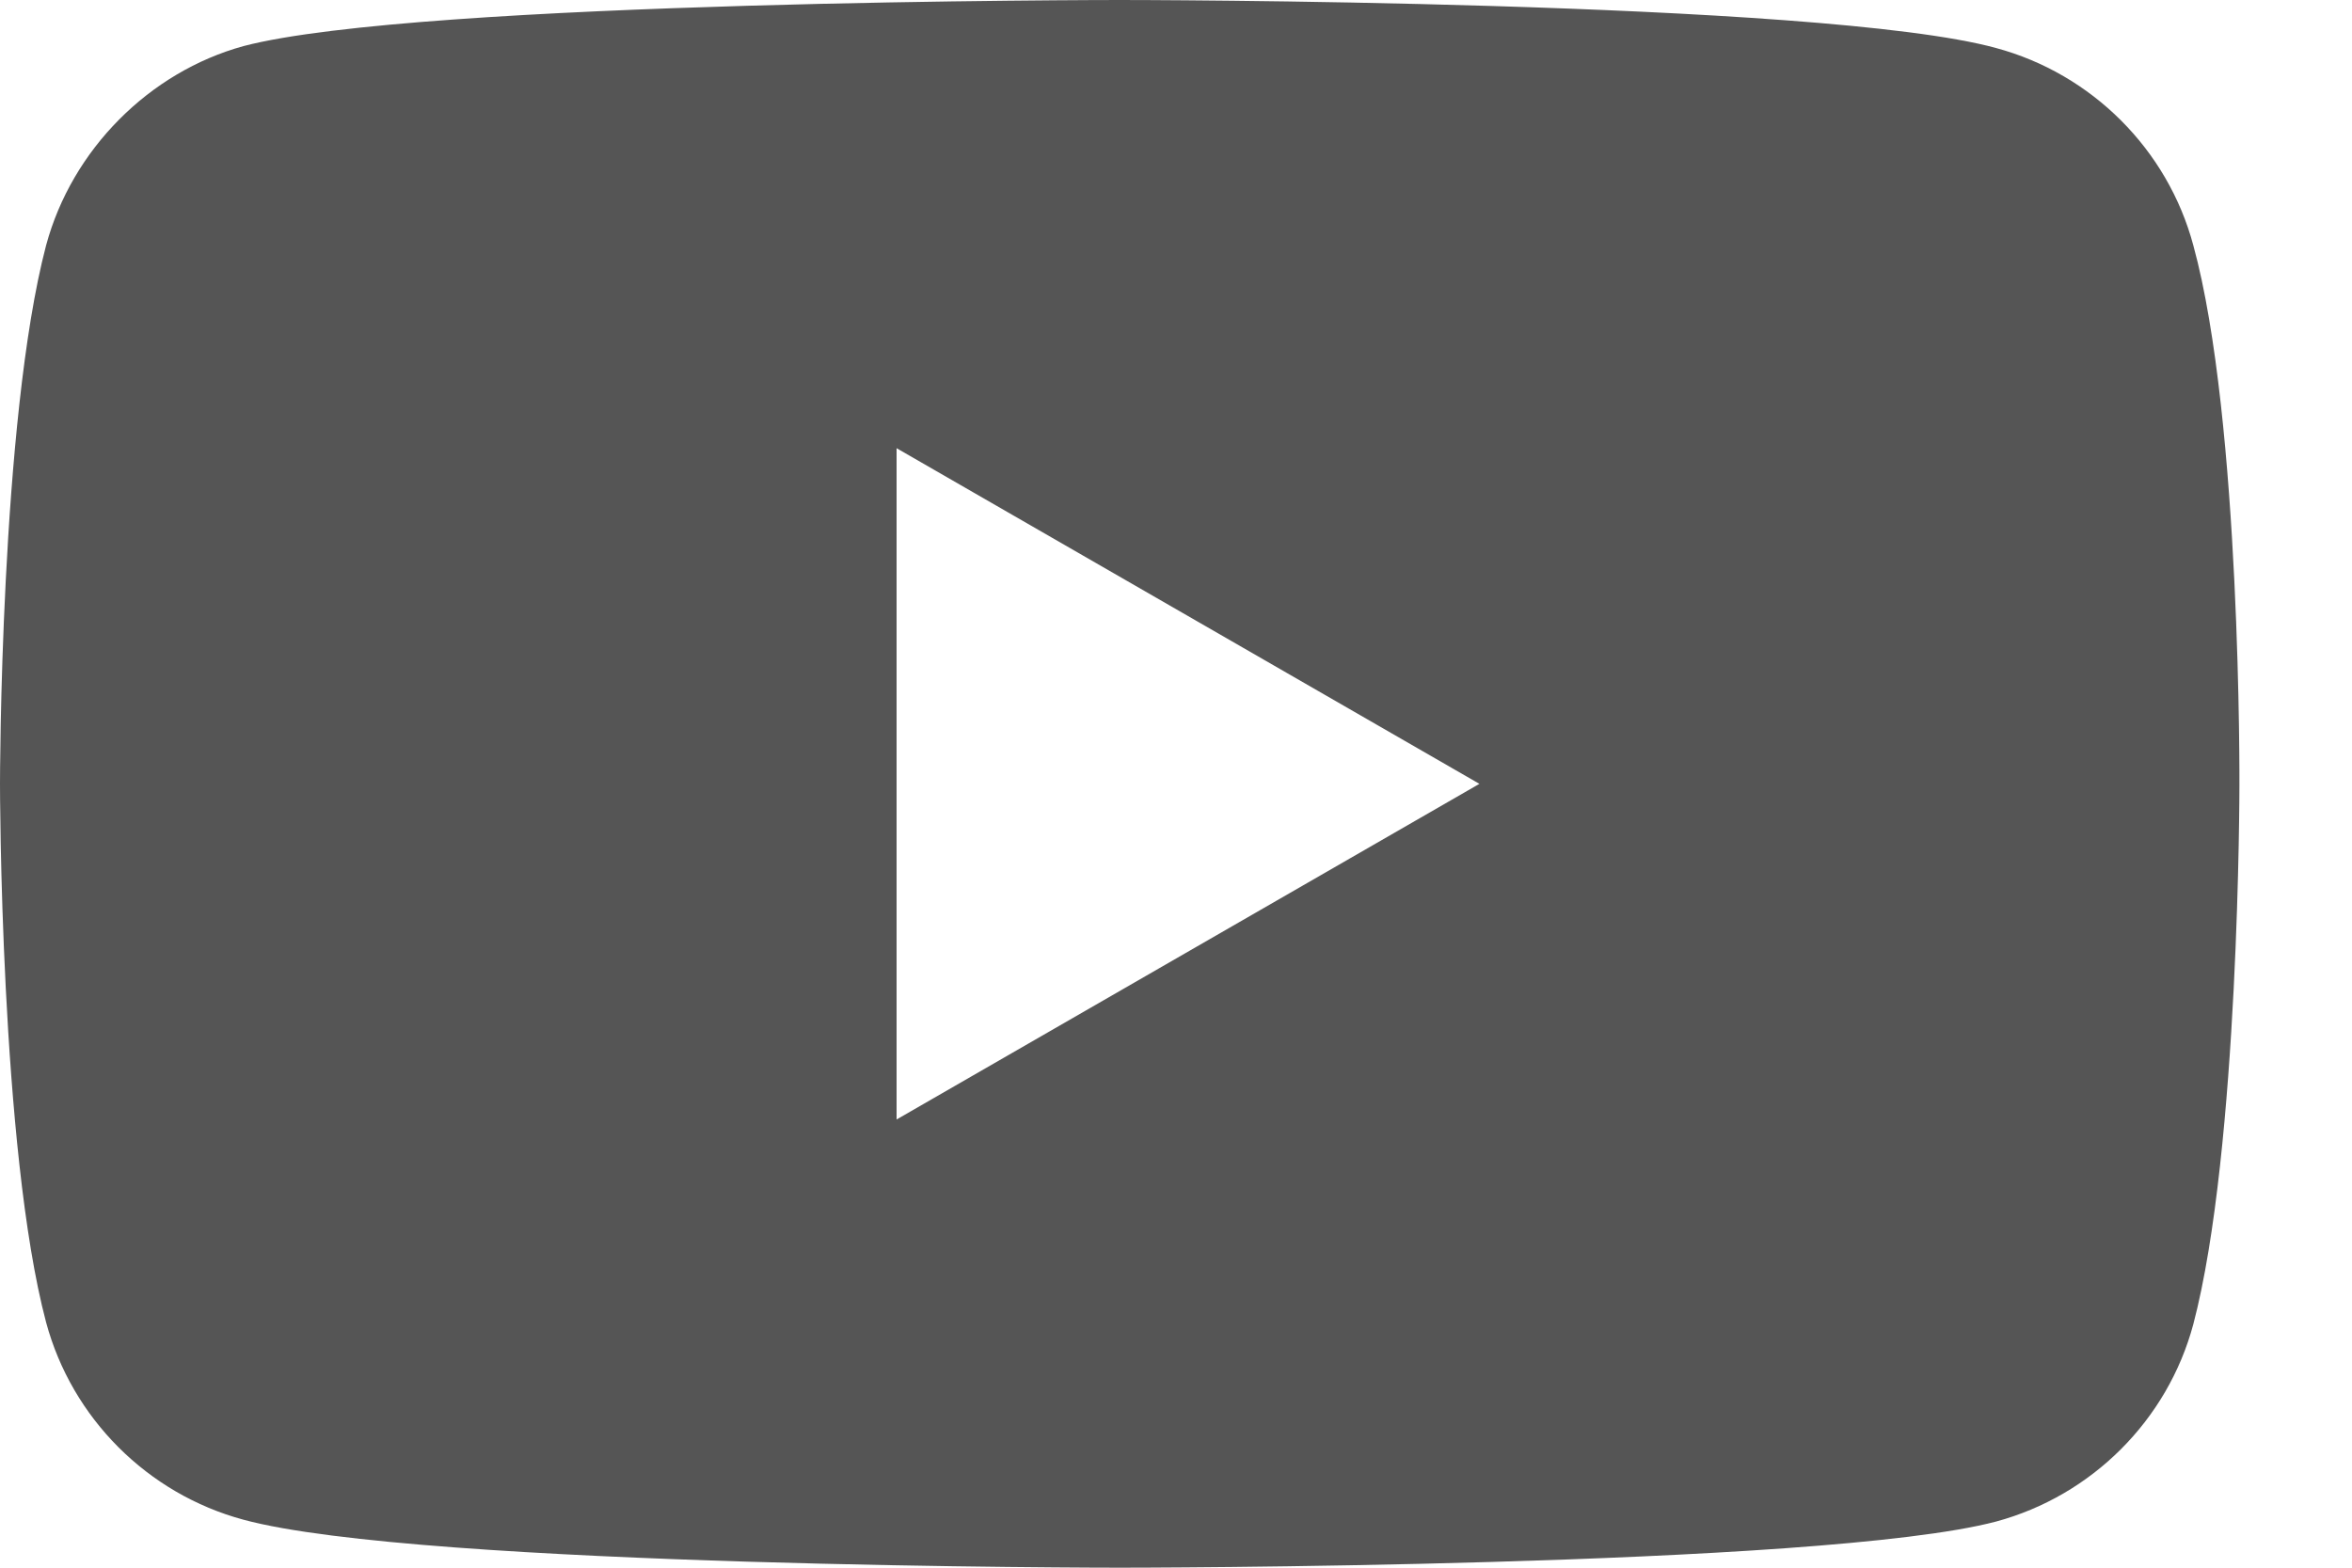 <svg width="15" height="10" viewBox="0 0 15 10" fill="none" xmlns="http://www.w3.org/2000/svg">
<path d="M13.988 1.565C13.824 0.953 13.341 0.471 12.729 0.306C11.612 0 7.141 0 7.141 0C7.141 0 2.671 0 1.553 0.294C0.953 0.459 0.459 0.953 0.294 1.565C0 2.682 0 5 0 5C0 5 0 7.329 0.294 8.435C0.459 9.047 0.941 9.529 1.553 9.694C2.682 10 7.141 10 7.141 10C7.141 10 11.612 10 12.729 9.706C13.341 9.541 13.824 9.059 13.988 8.447C14.282 7.329 14.282 5.012 14.282 5.012C14.282 5.012 14.294 2.682 13.988 1.565ZM5.718 7.141V2.859L9.435 5L5.718 7.141Z" fill="#555555"/>
</svg>
